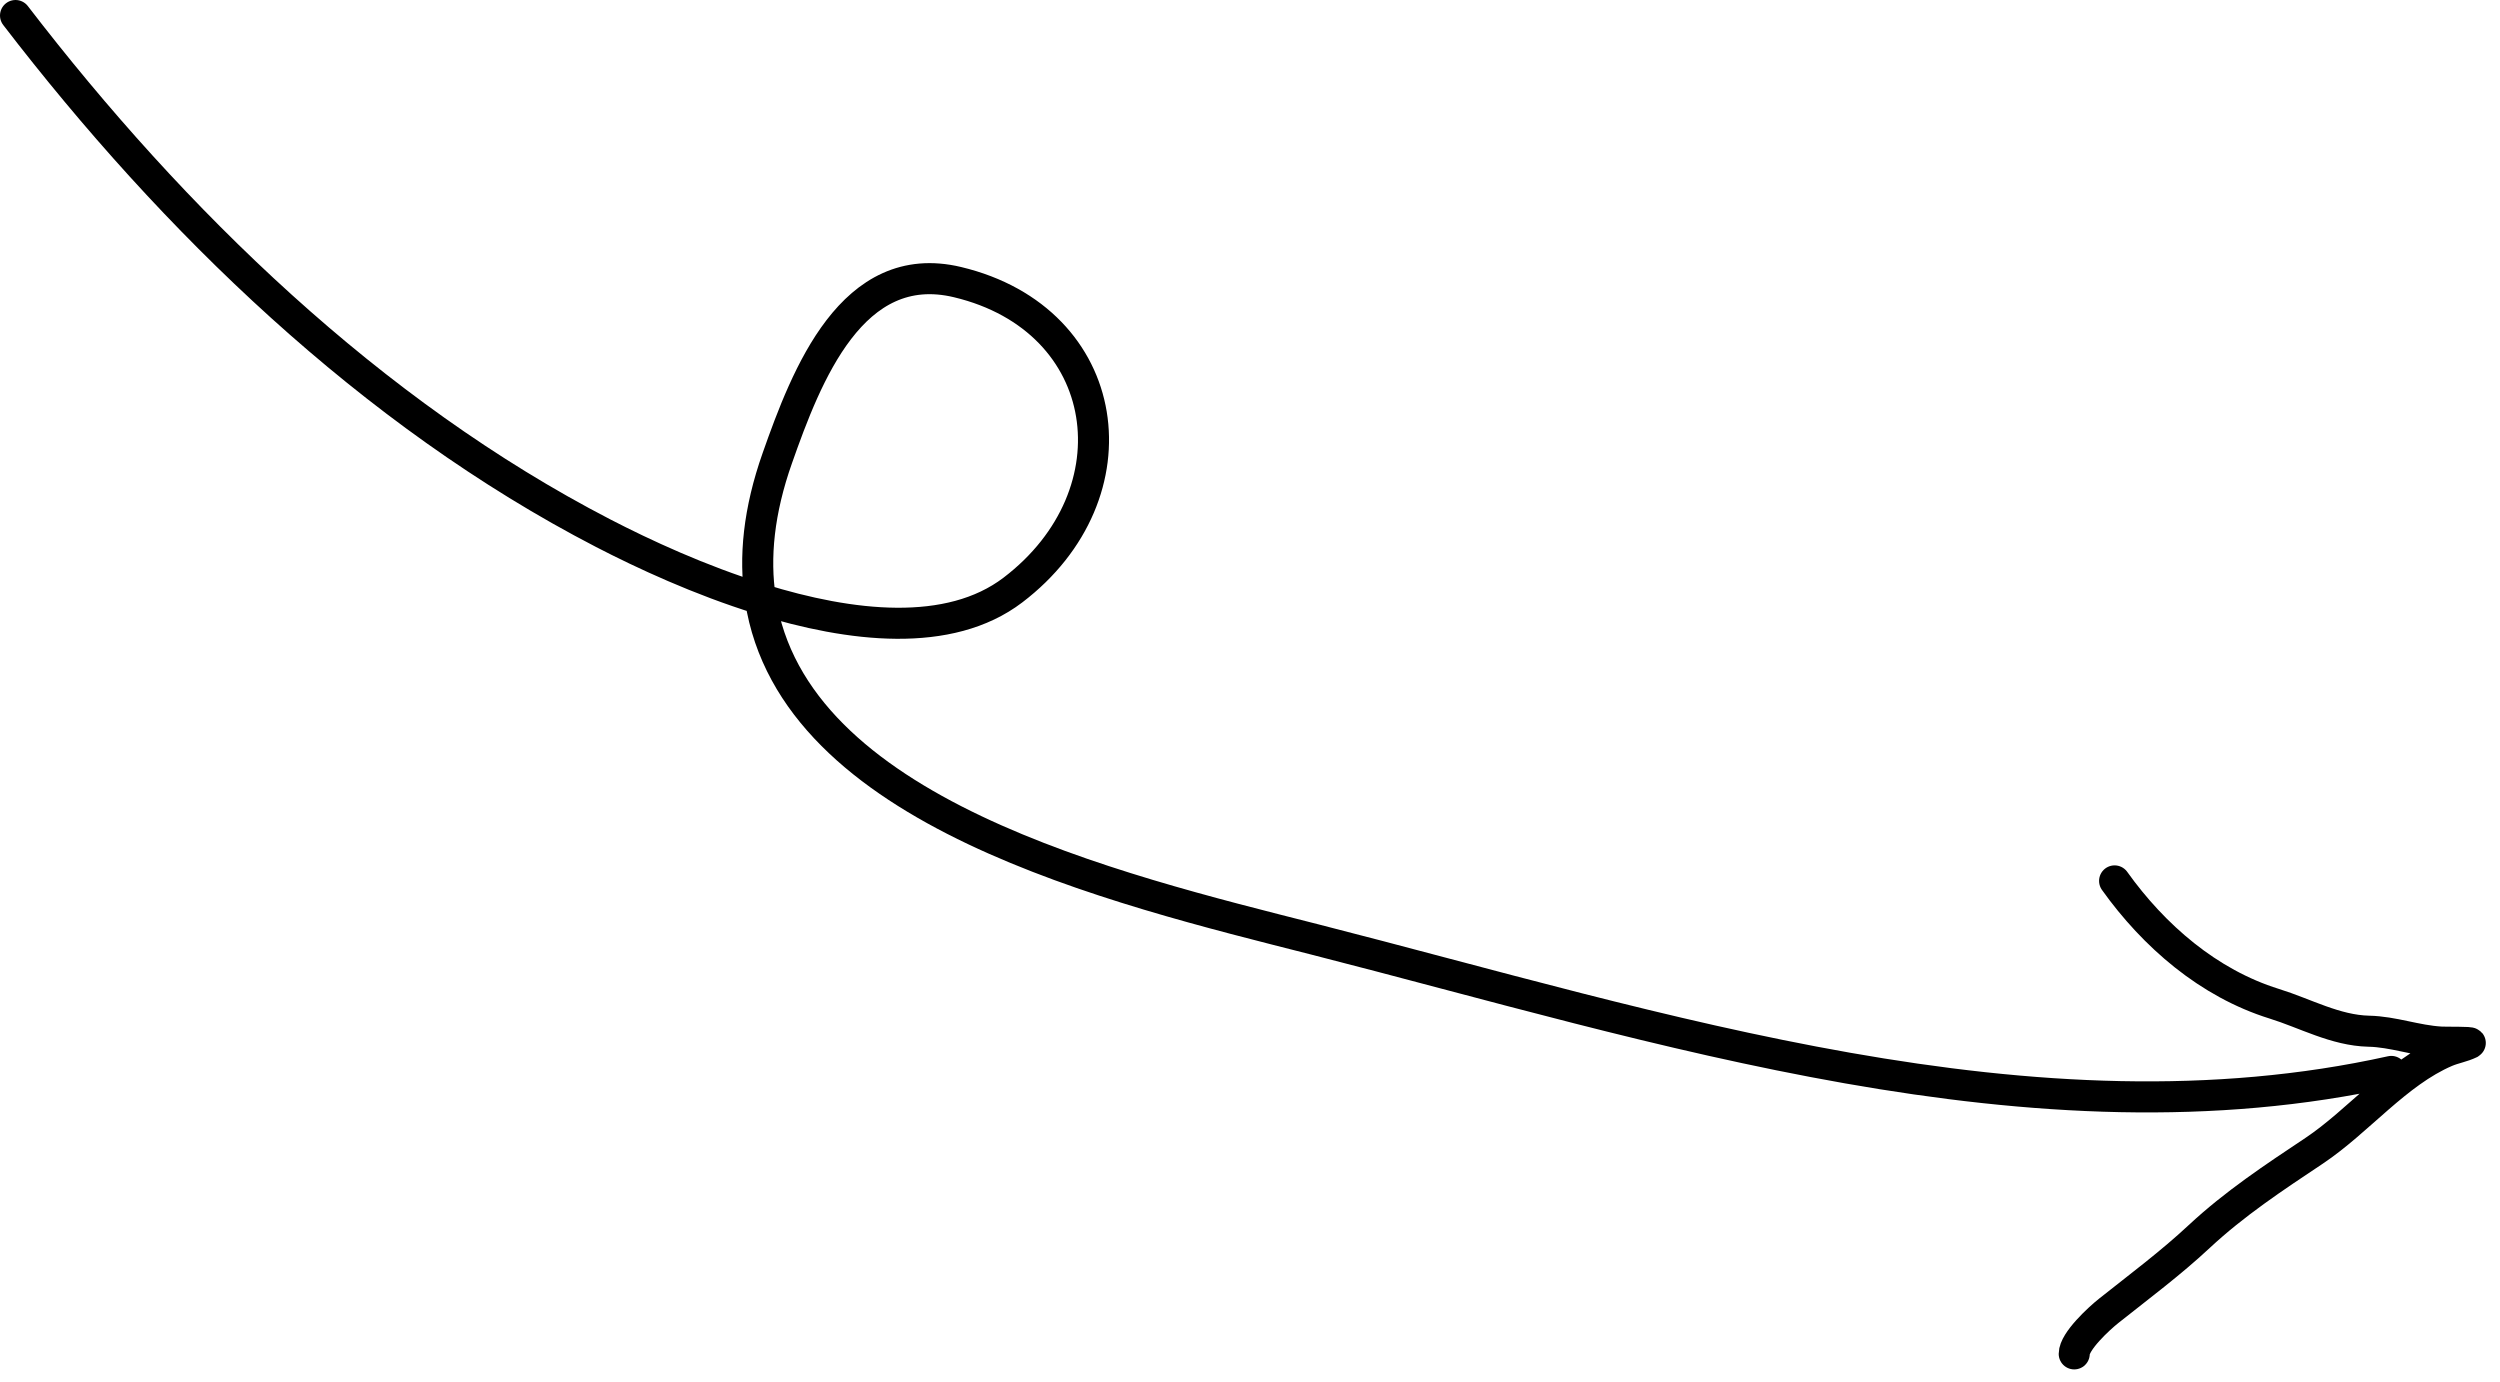 <?xml version="1.0" encoding="utf-8"?>
<!-- Generator: Adobe Illustrator 24.1.2, SVG Export Plug-In . SVG Version: 6.00 Build 0)  -->
<svg version="1.1" id="Layer_1" xmlns="http://www.w3.org/2000/svg" xmlns:xlink="http://www.w3.org/1999/xlink" x="0px" y="0px"
	 viewBox="0 0 161 89" enable-background="new 0 0 161 89" xml:space="preserve">
<path fill="none" stroke="#000000" stroke-width="2" stroke-linecap="round" stroke-linejoin="round" d="M1,1
	c10.17,13.24,22.88,25.59,37.83,33.33c2.61,1.35,6.25,3.04,10.13,4.24 M48.97,38.58c5.82,1.81,12.16,2.54,16.26-0.58
	c8.13-6.19,6.54-17.41-3.56-19.83c-6.79-1.63-9.73,5.99-11.61,11.33C48.86,32.9,48.56,35.9,48.97,38.58z M48.97,38.58
	c2.09,13.73,22.78,18.63,35.7,21.92c22.08,5.63,46.29,13.62,69.33,8.5 M136.18,56.73c2.53,3.54,6.04,6.59,10.28,7.91
	c2,0.62,3.94,1.72,6.09,1.77c1.56,0.03,3.05,0.61,4.64,0.7c0.34,0.02,2.03-0.01,1.89,0.07c-0.49,0.24-1.03,0.32-1.55,0.54
	c-3.18,1.36-5.64,4.48-8.5,6.39c-2.61,1.74-5.11,3.39-7.41,5.53c-1.82,1.7-3.86,3.22-5.81,4.77c-0.63,0.5-2.23,1.97-2.23,2.78"/>
</svg>
